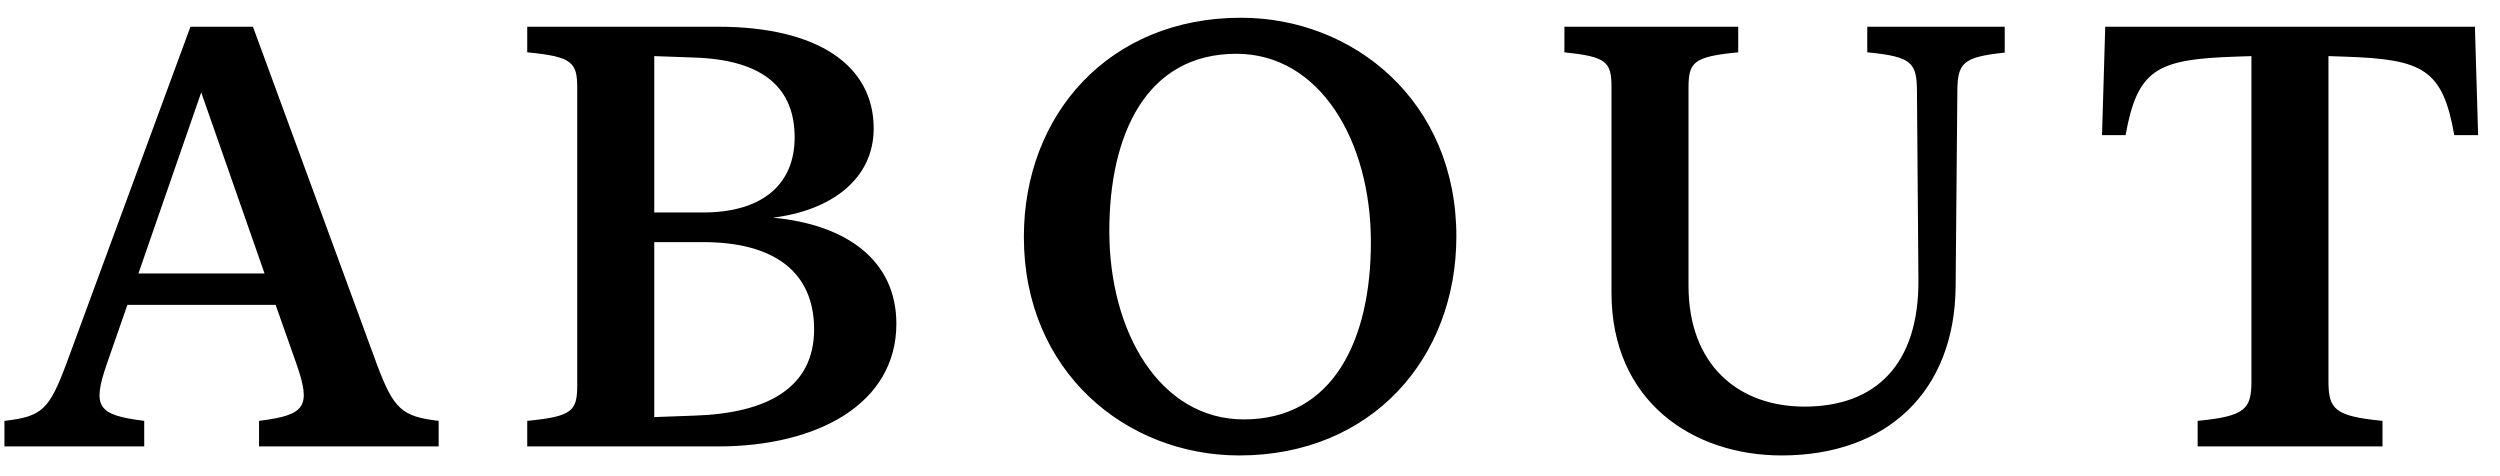 <svg width="84" height="16" viewBox="0 0 84 16" fill="none" xmlns="http://www.w3.org/2000/svg">
<path d="M12.669 12.256L8.499 0.898H6.399L2.239 12.197C1.653 13.76 1.429 13.994 0.149 14.141V15H4.846V14.141C3.284 13.945 3.089 13.682 3.587 12.236L4.28 10.244H9.261L9.964 12.236C10.462 13.672 10.266 13.945 8.704 14.141V15H14.739V14.141C13.509 13.994 13.235 13.76 12.669 12.256ZM4.651 9.189L6.761 3.105L8.889 9.189H4.651ZM30.118 10.879C30.118 8.73 28.418 7.539 25.967 7.314C27.901 7.08 29.356 6.035 29.356 4.316C29.356 2.207 27.491 0.898 24.122 0.898H17.715V1.758C19.229 1.904 19.395 2.09 19.395 2.959V12.94C19.395 13.809 19.229 13.994 17.715 14.141V15H24.122C27.491 15 30.118 13.555 30.118 10.879ZM26.7 4.619C26.7 6.162 25.655 7.139 23.623 7.139H21.983V1.885L23.331 1.934C25.713 2.012 26.7 3.008 26.7 4.619ZM27.354 11.065C27.354 13.037 25.772 13.887 23.331 13.965L21.983 14.014V8.135H23.623C26.016 8.135 27.354 9.141 27.354 11.065ZM34.402 7.959C34.402 12.5 37.85 15.303 41.639 15.303C46.072 15.303 48.934 12.051 48.934 7.939C48.934 3.398 45.477 0.596 41.697 0.596C37.264 0.596 34.402 3.848 34.402 7.959ZM37.273 7.764C37.273 4.502 38.523 1.807 41.541 1.807C44.344 1.807 46.062 4.727 46.062 8.135C46.062 11.396 44.812 14.092 41.795 14.092C38.982 14.092 37.273 11.172 37.273 7.764ZM54.146 2.91V9.834C54.146 13.496 56.89 15.303 59.859 15.303C63.423 15.303 65.679 13.135 65.709 9.629L65.767 3.047C65.777 2.119 65.953 1.914 67.359 1.768V0.898H62.74V1.758C64.254 1.904 64.4 2.109 64.41 3.066L64.459 9.404C64.478 12.256 63.013 13.662 60.63 13.662C58.414 13.662 56.734 12.266 56.734 9.6V2.959C56.734 2.09 56.89 1.904 58.404 1.758V0.898H52.564V1.758C53.961 1.904 54.146 2.07 54.146 2.91ZM83.157 0.898H70.736L70.628 4.541H71.419C71.82 2.324 72.474 1.992 75.091 1.904L75.648 1.885V12.803C75.648 13.75 75.443 13.984 73.841 14.141V15H80.052V14.141C78.441 13.984 78.236 13.75 78.236 12.803V1.885L78.802 1.904C81.419 1.992 82.073 2.324 82.464 4.541H83.265L83.157 0.898Z" fill="black"/>
</svg>
